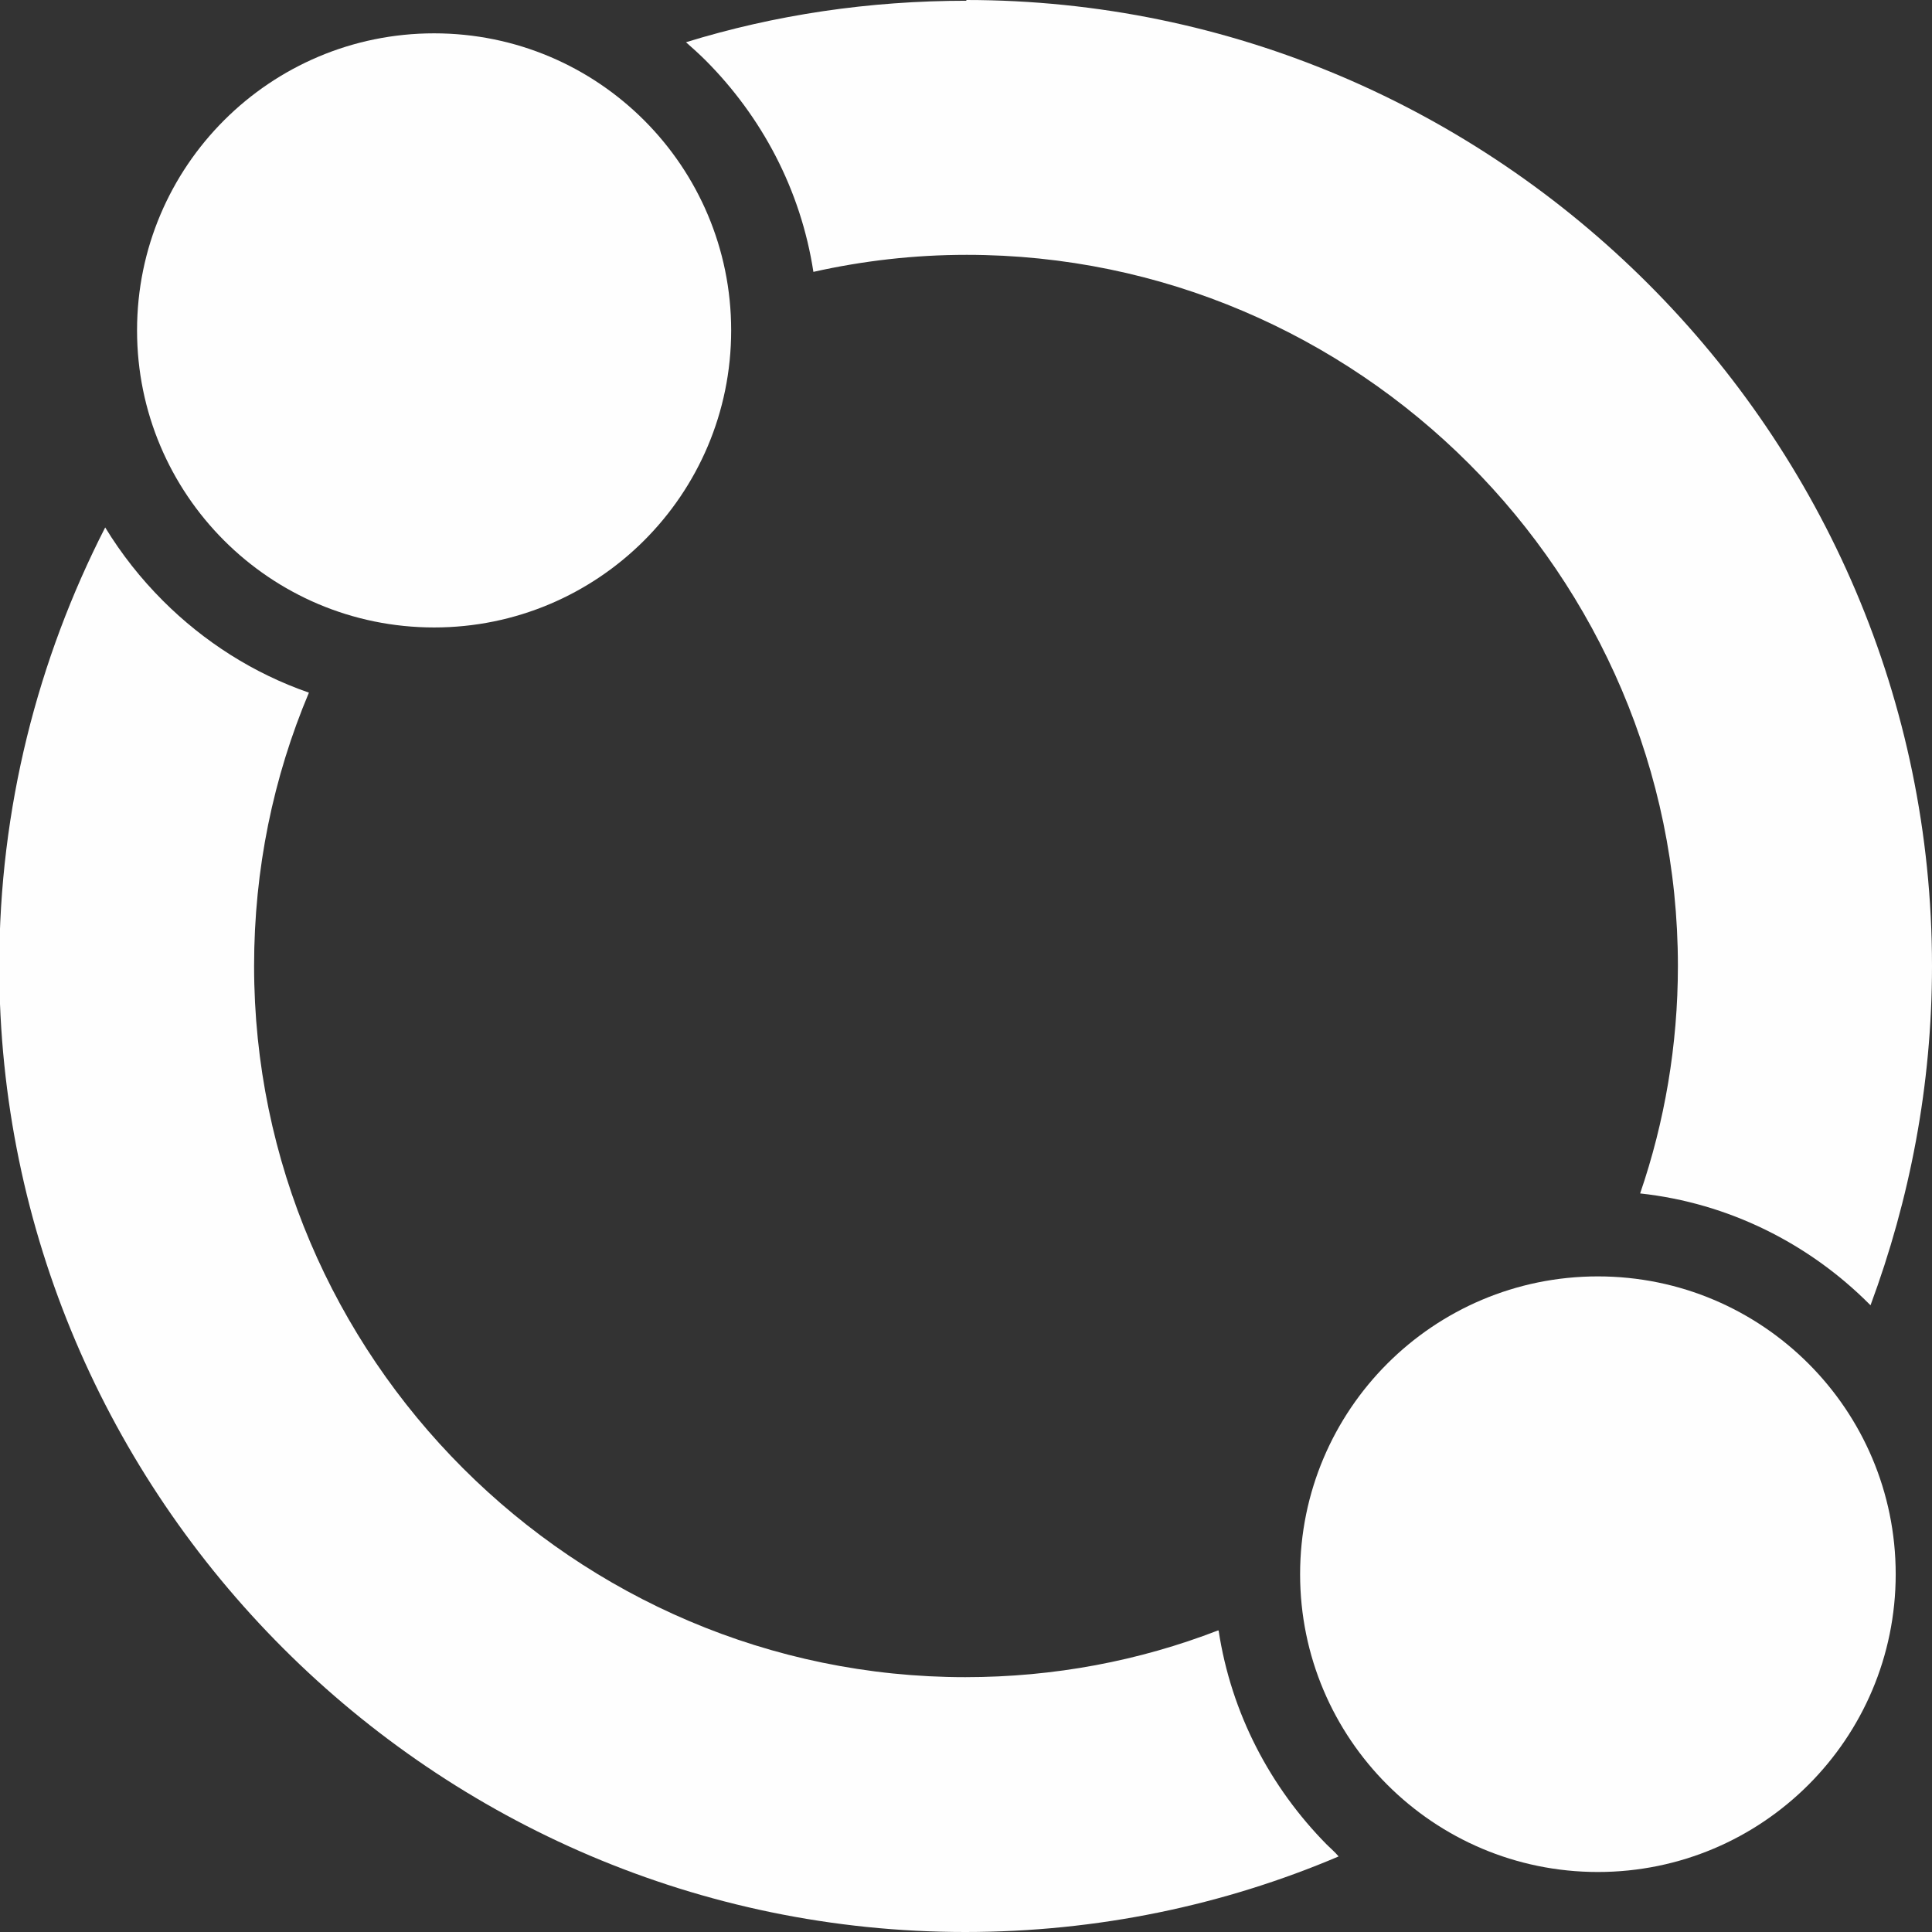 <?xml version="1.0" encoding="UTF-8"?>
<!DOCTYPE svg PUBLIC "-//W3C//DTD SVG 1.1//EN" "http://www.w3.org/Graphics/SVG/1.1/DTD/svg11.dtd">
<!-- Creator: CorelDRAW X6 -->
<svg xmlns="http://www.w3.org/2000/svg" xml:space="preserve" width="47.56mm" height="47.56mm" version="1.1" style="shape-rendering:geometricPrecision; text-rendering:geometricPrecision; image-rendering:optimizeQuality; fill-rule:evenodd; clip-rule:evenodd"
viewBox="0 0 2608 2608"
 xmlns:xlink="http://www.w3.org/1999/xlink">
 <rect x="0" y="0" width="2608" height="2608" fill="#333333" stroke="none"/>
 <defs>
  <style type="text/css">
   <![CDATA[
    .fil0 {fill:#FEFEFE}
   ]]>
  </style>
 </defs>
 <g id="图层_x0020_1">
  <g id="_220087848">
   <path id="_265531376" class="fil0" d="M1645 2201c17,112 70,212 146,289l0 0c5,5 11,10 16,16 -155,66 -326,102 -504,102l0 0c-717,0 -1304,-587 -1304,-1304l0 0c0,-213 52,-414 143,-592 22,36 48,69 78,99l0 0c55,55 122,98 197,124 -48,114 -74,238 -74,369l0 0c0,528 432,960 960,960l0 0c120,0 235,-22 341,-63z"/>
   <path id="_526042776" class="fil0" d="M1304 0l0 0c717,0 1304,587 1304,1304l0 0c0,161 -30,315 -83,458l-2 -2 0 0c-81,-81 -189,-136 -309,-149 33,-96 51,-200 51,-307l0 0c0,-528 -432,-960 -960,-960l0 0c-71,0 -140,8 -207,23 -17,-111 -70,-210 -146,-286l0 0c-8,-8 -17,-16 -26,-24 120,-37 247,-56 379,-56z"/>
   <path class="fil0" d="M2157 1723l0 0c222,0 402,180 402,402l0 0c0,222 -180,402 -402,402l0 0c-222,0 -402,-180 -402,-402l0 0c0,-222 180,-402 402,-402z"/>
   <path class="fil0" d="M586 45l0 0c222,0 401,180 401,401l0 0c0,222 -180,401 -401,401l0 0c-222,0 -401,-180 -401,-401l0 0c0,-222 180,-401 401,-401z"/>
  </g>
 </g>
</svg>
